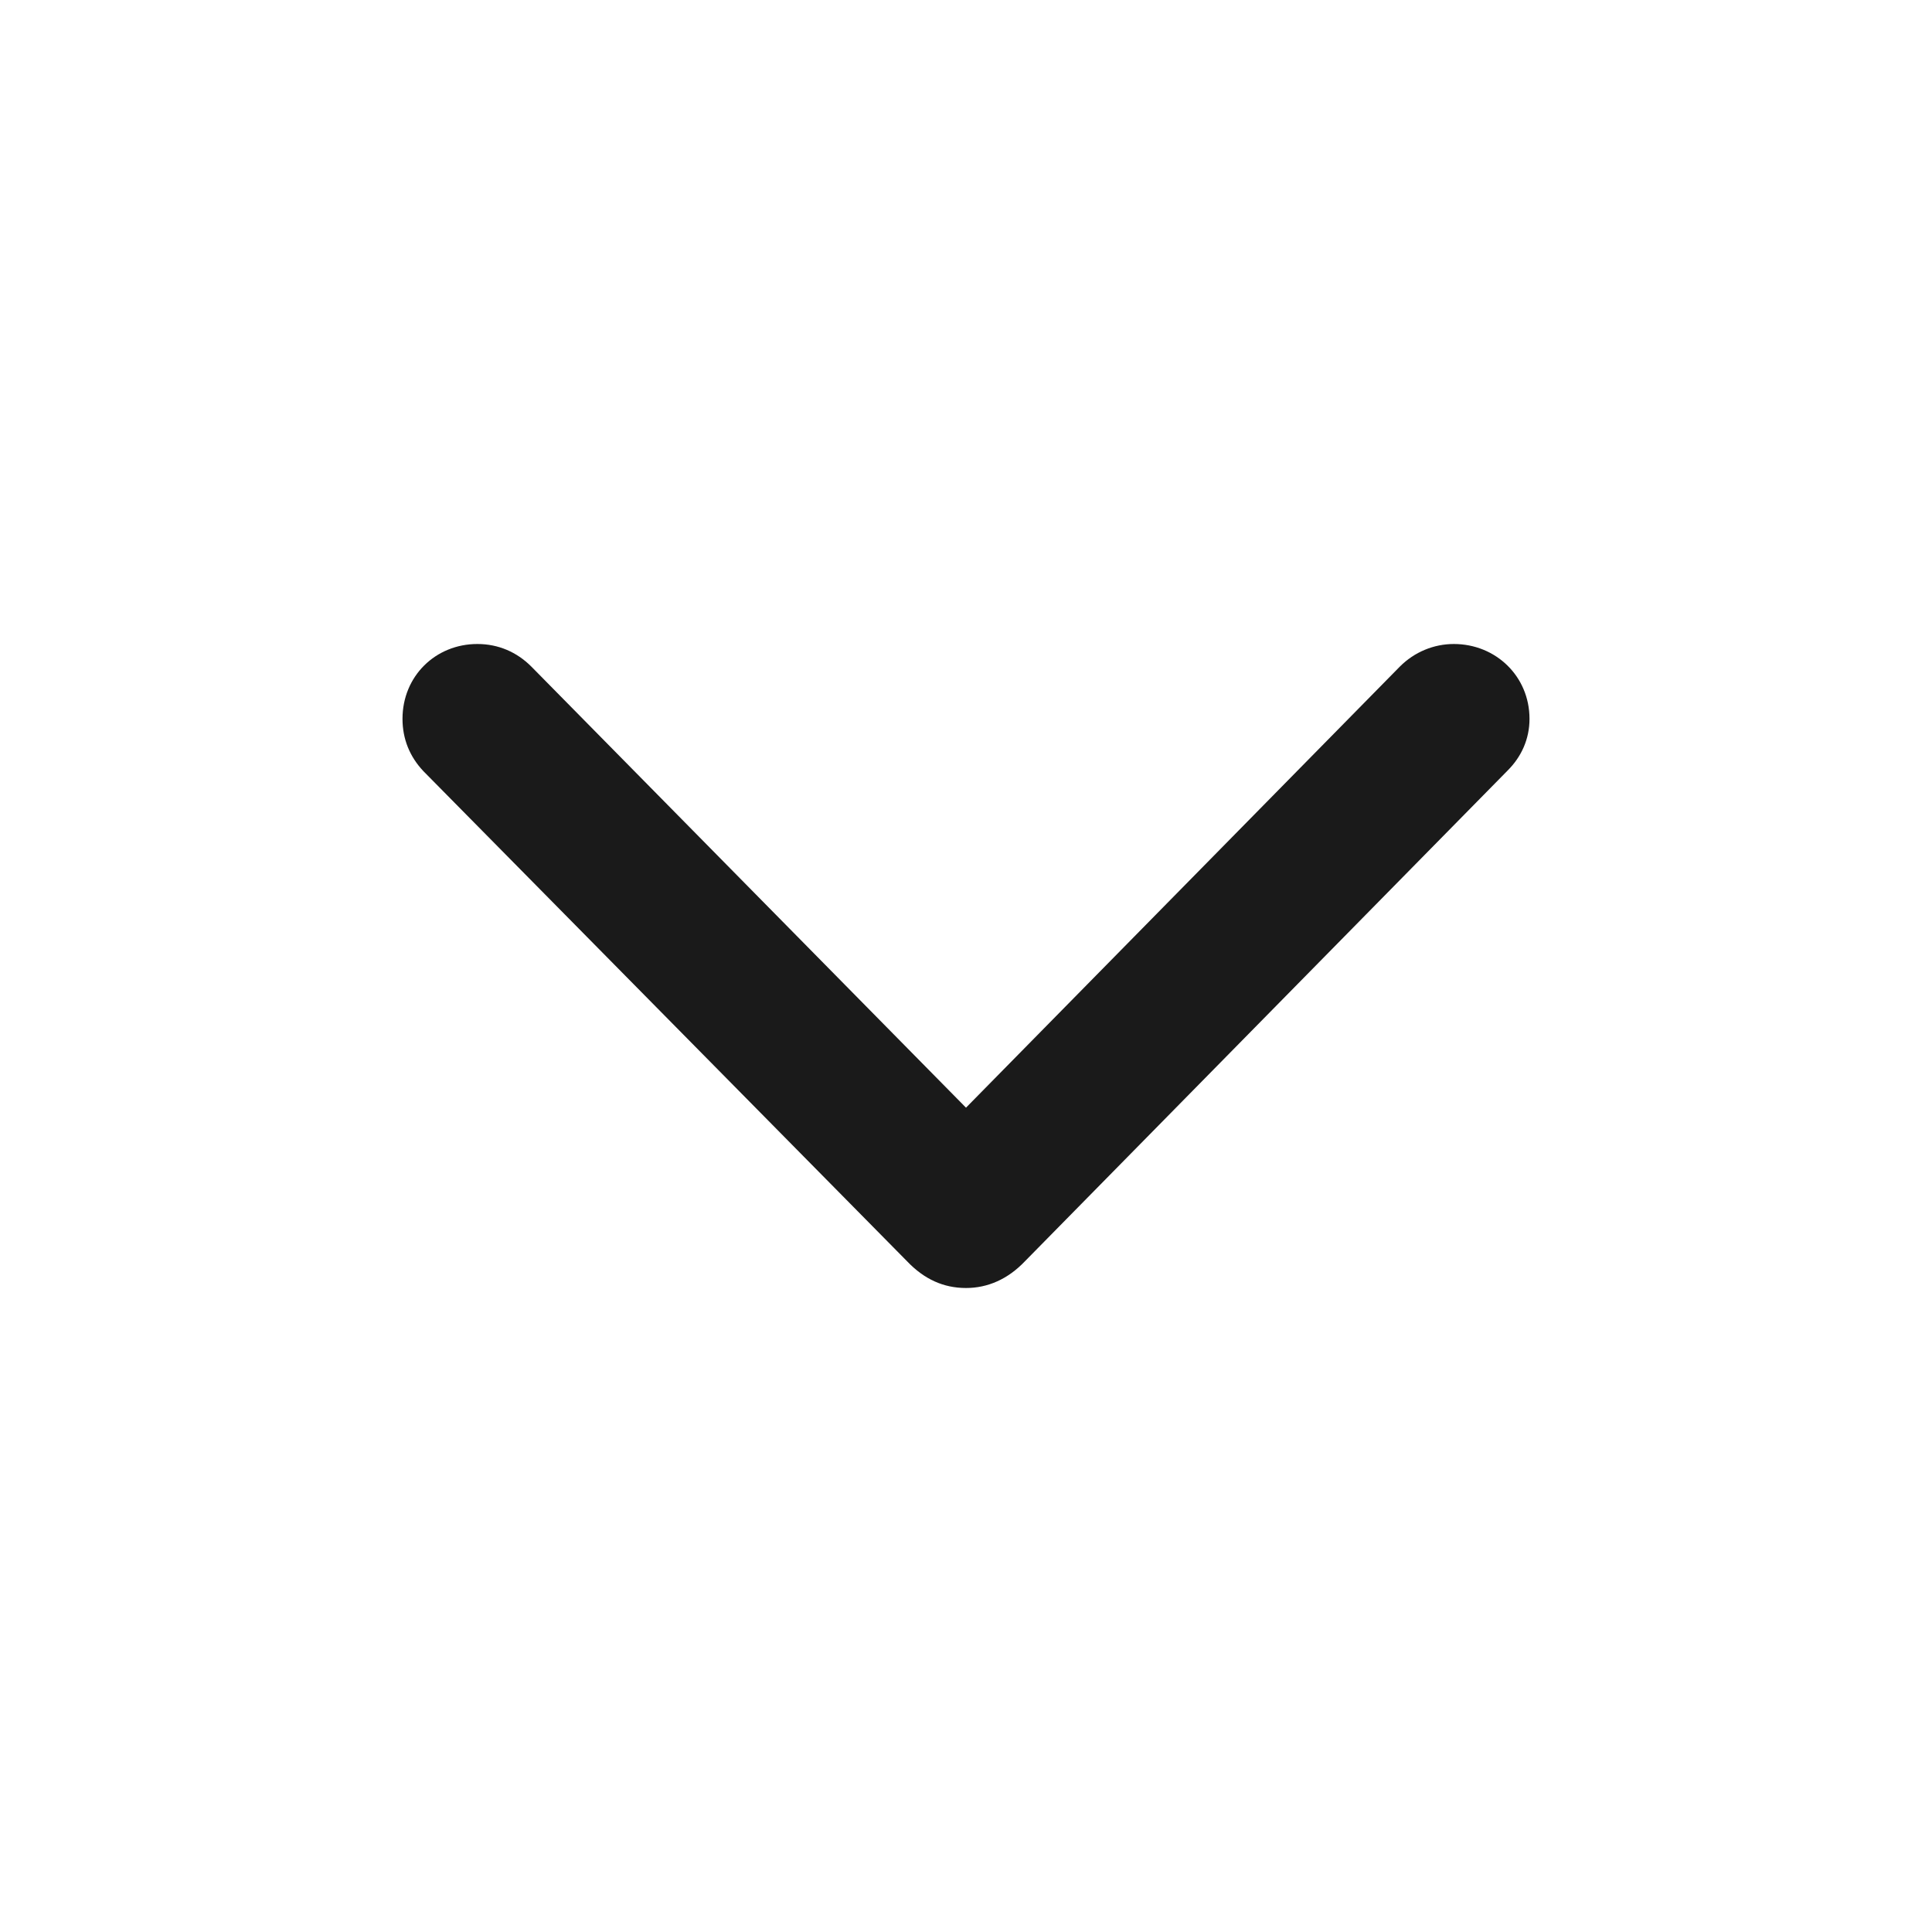<svg width="24" height="24" viewBox="0 0 24 24" fill="none" xmlns="http://www.w3.org/2000/svg"
	 xmlns:xlink="http://www.w3.org/1999/xlink">
	<defs/>
	<path id="Down arrow"
		  d="M5 8.93C5 8.4 5.41 8 5.93 8C6.19 8 6.42 8.1 6.6 8.28L12 13.76L17.39 8.28C17.57 8.1 17.81 8 18.06 8C18.58 8 19 8.4 19 8.93C19 9.18 18.9 9.4 18.73 9.57L12.73 15.67C12.52 15.89 12.27 16 12 16C11.72 16 11.48 15.89 11.27 15.67L5.26 9.58C5.09 9.4 5 9.18 5 8.93Z"
		  fill="#1A1A1A" fill-opacity="1" fill-rule="evenodd"/>
</svg>
